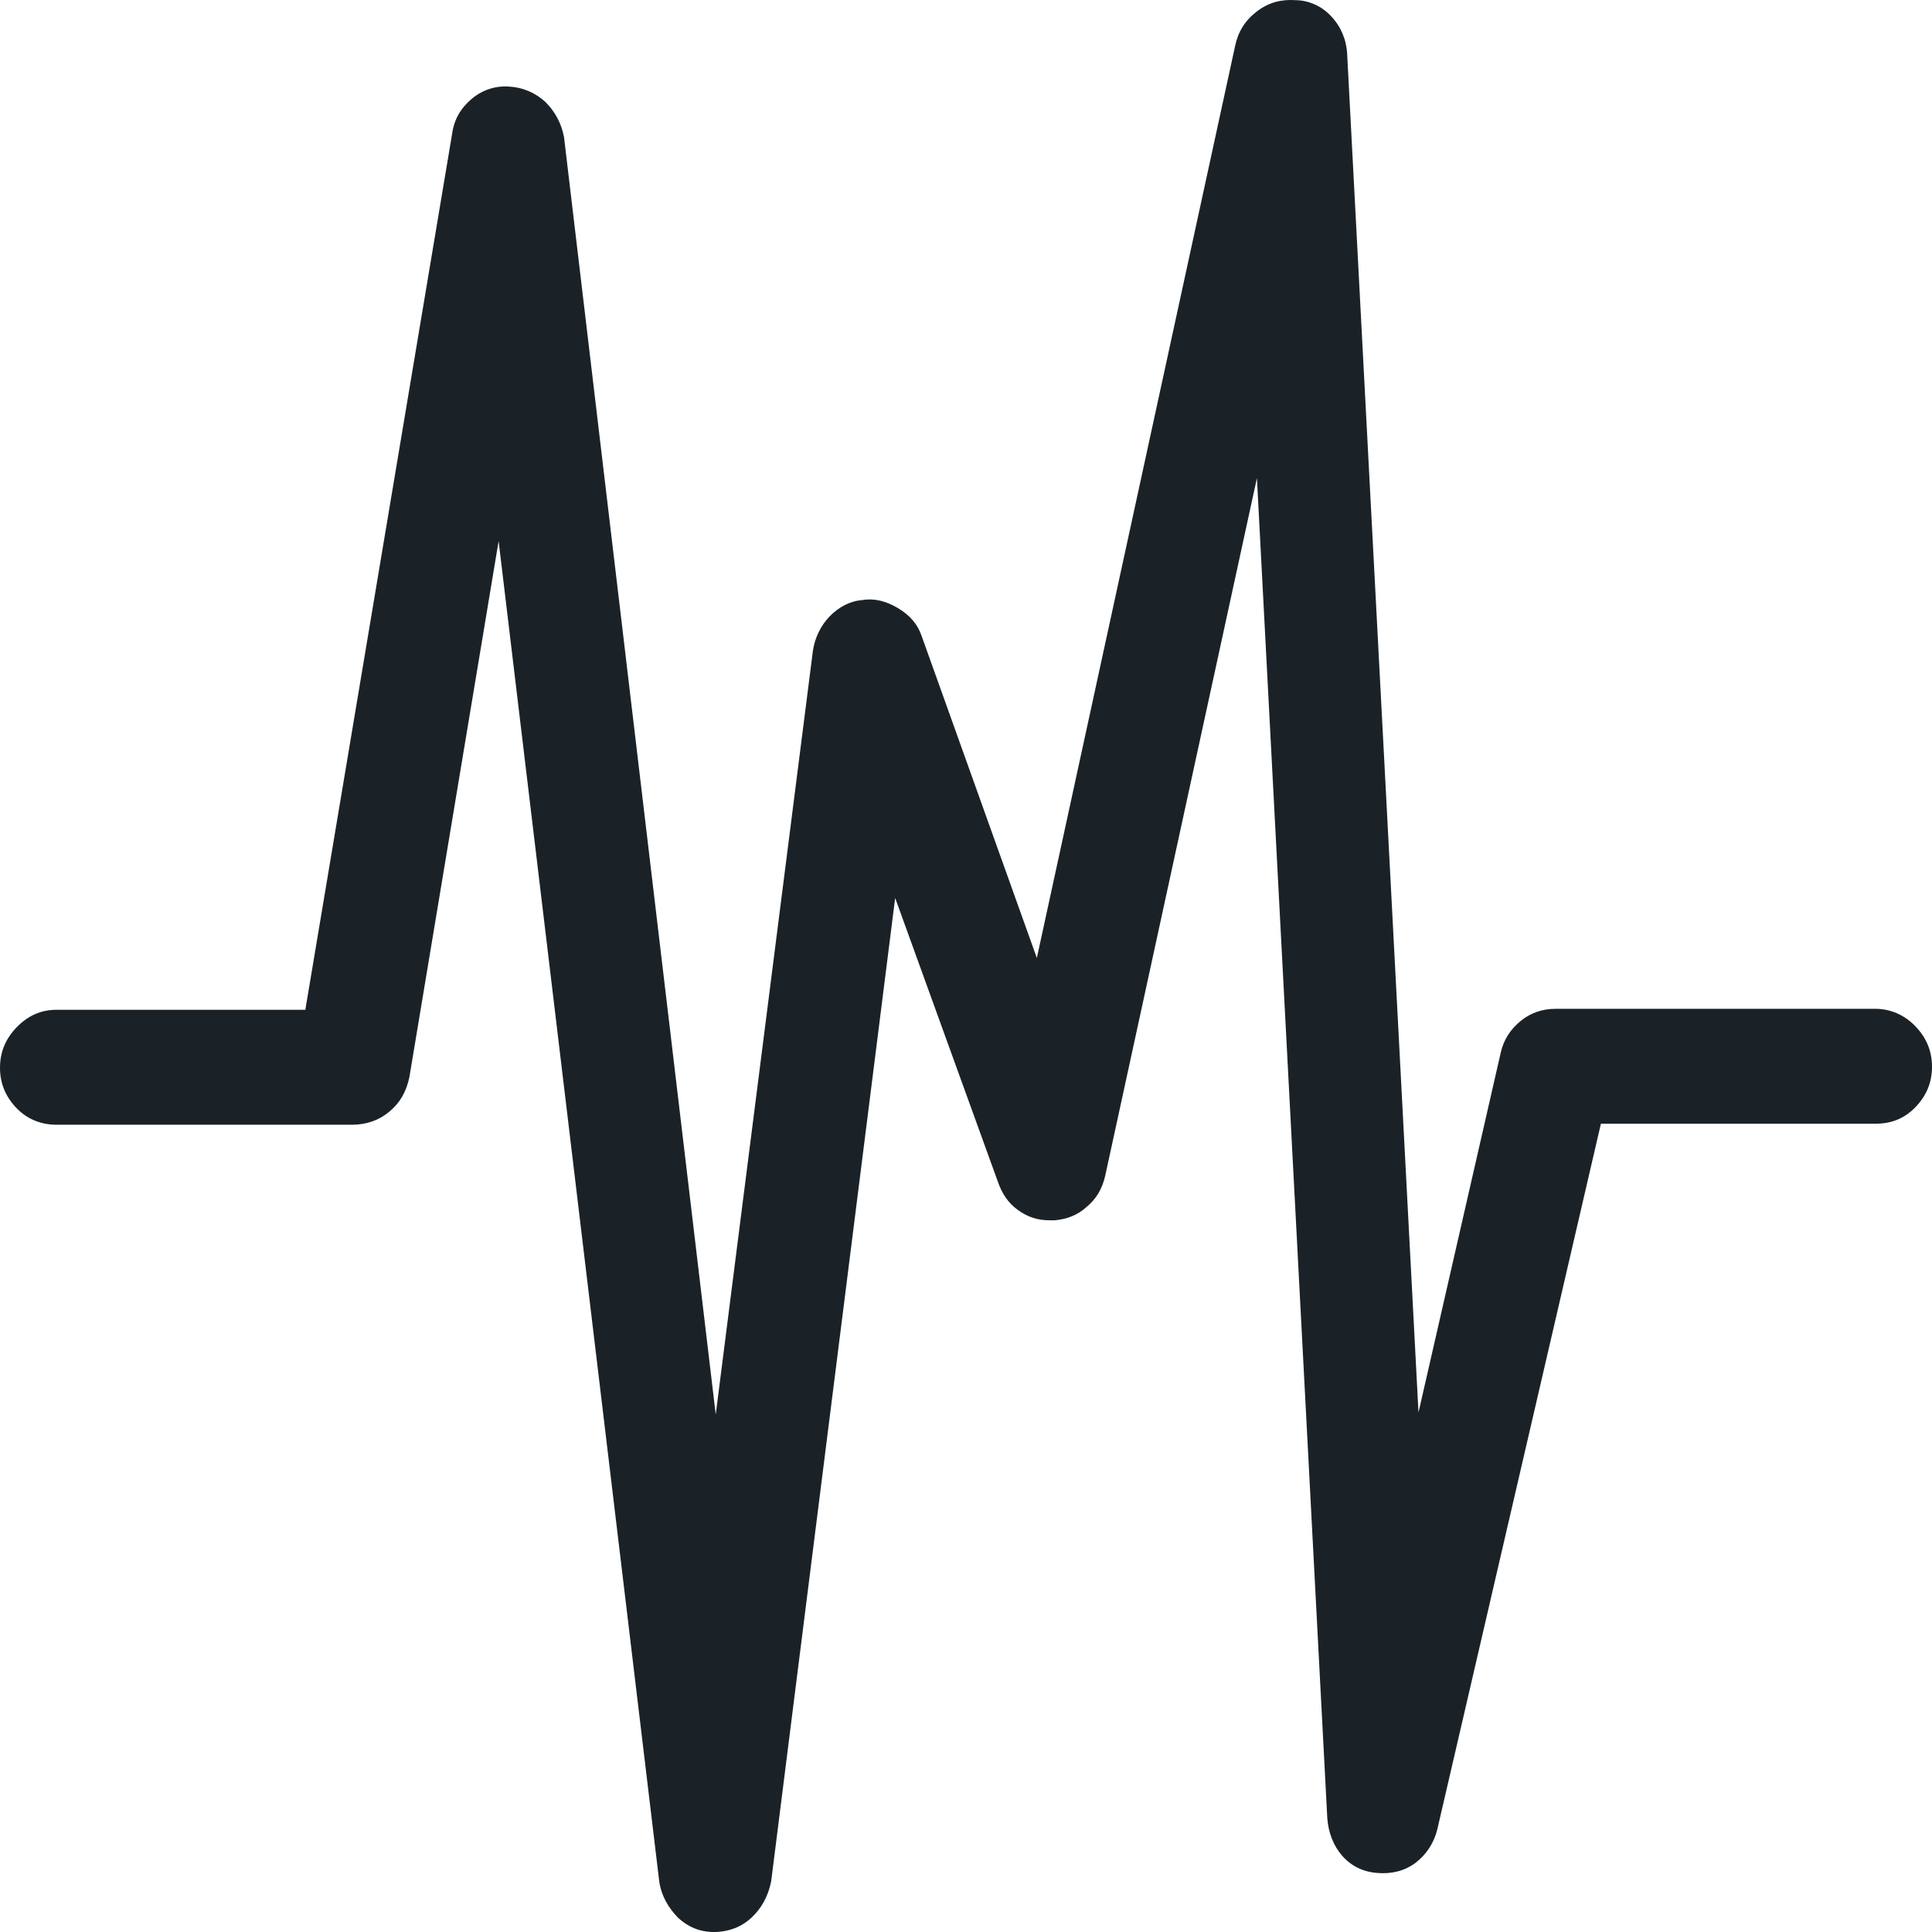 <svg width="24" height="24" viewBox="0 0 24 24" fill="none" xmlns="http://www.w3.org/2000/svg">
<path d="M0 13.264C0 13.466 0.074 13.63 0.209 13.769C0.345 13.908 0.517 13.972 0.702 13.972H4.371C4.544 13.972 4.704 13.921 4.839 13.807C4.975 13.694 5.049 13.555 5.086 13.378L6.194 6.722L8.189 23.369C8.213 23.545 8.3 23.697 8.423 23.823C8.546 23.937 8.694 24 8.866 24C9.051 24 9.211 23.937 9.334 23.823C9.457 23.709 9.543 23.558 9.58 23.369L11.12 11.155L12.4 14.691C12.45 14.83 12.523 14.944 12.646 15.032C12.77 15.121 12.893 15.159 13.04 15.159H13.102C13.25 15.146 13.385 15.096 13.496 14.995C13.619 14.893 13.693 14.767 13.73 14.603L15.614 5.939L16.488 22.585C16.501 22.762 16.562 22.926 16.673 23.053C16.784 23.179 16.932 23.255 17.116 23.267C17.289 23.28 17.449 23.242 17.584 23.141C17.719 23.038 17.815 22.891 17.855 22.724L19.887 13.959H23.298C23.495 13.959 23.655 13.896 23.791 13.757C23.926 13.618 24 13.454 24 13.252C24 13.05 23.926 12.885 23.791 12.746C23.727 12.679 23.65 12.625 23.566 12.588C23.481 12.551 23.39 12.532 23.298 12.532H19.321C19.161 12.532 19.013 12.582 18.89 12.683C18.767 12.784 18.68 12.911 18.643 13.075L17.621 17.546L16.735 0.672C16.727 0.496 16.657 0.33 16.538 0.204C16.481 0.142 16.413 0.091 16.336 0.057C16.26 0.022 16.178 0.003 16.094 0.002C15.922 -0.01 15.762 0.028 15.614 0.141C15.466 0.255 15.38 0.394 15.343 0.571L12.88 11.9L11.452 7.909C11.403 7.757 11.304 7.644 11.156 7.555C11.009 7.467 10.861 7.429 10.713 7.454C10.553 7.467 10.418 7.543 10.307 7.656C10.196 7.77 10.122 7.922 10.098 8.086L8.891 17.571L7.007 1.707C6.977 1.538 6.895 1.383 6.773 1.265C6.65 1.152 6.494 1.085 6.329 1.076C6.16 1.062 5.992 1.116 5.861 1.227C5.726 1.341 5.64 1.48 5.615 1.67L3.793 12.544H0.702C0.505 12.544 0.345 12.62 0.209 12.759C0.074 12.898 0 13.062 0 13.264Z" fill="#1B2227"/>
</svg>
